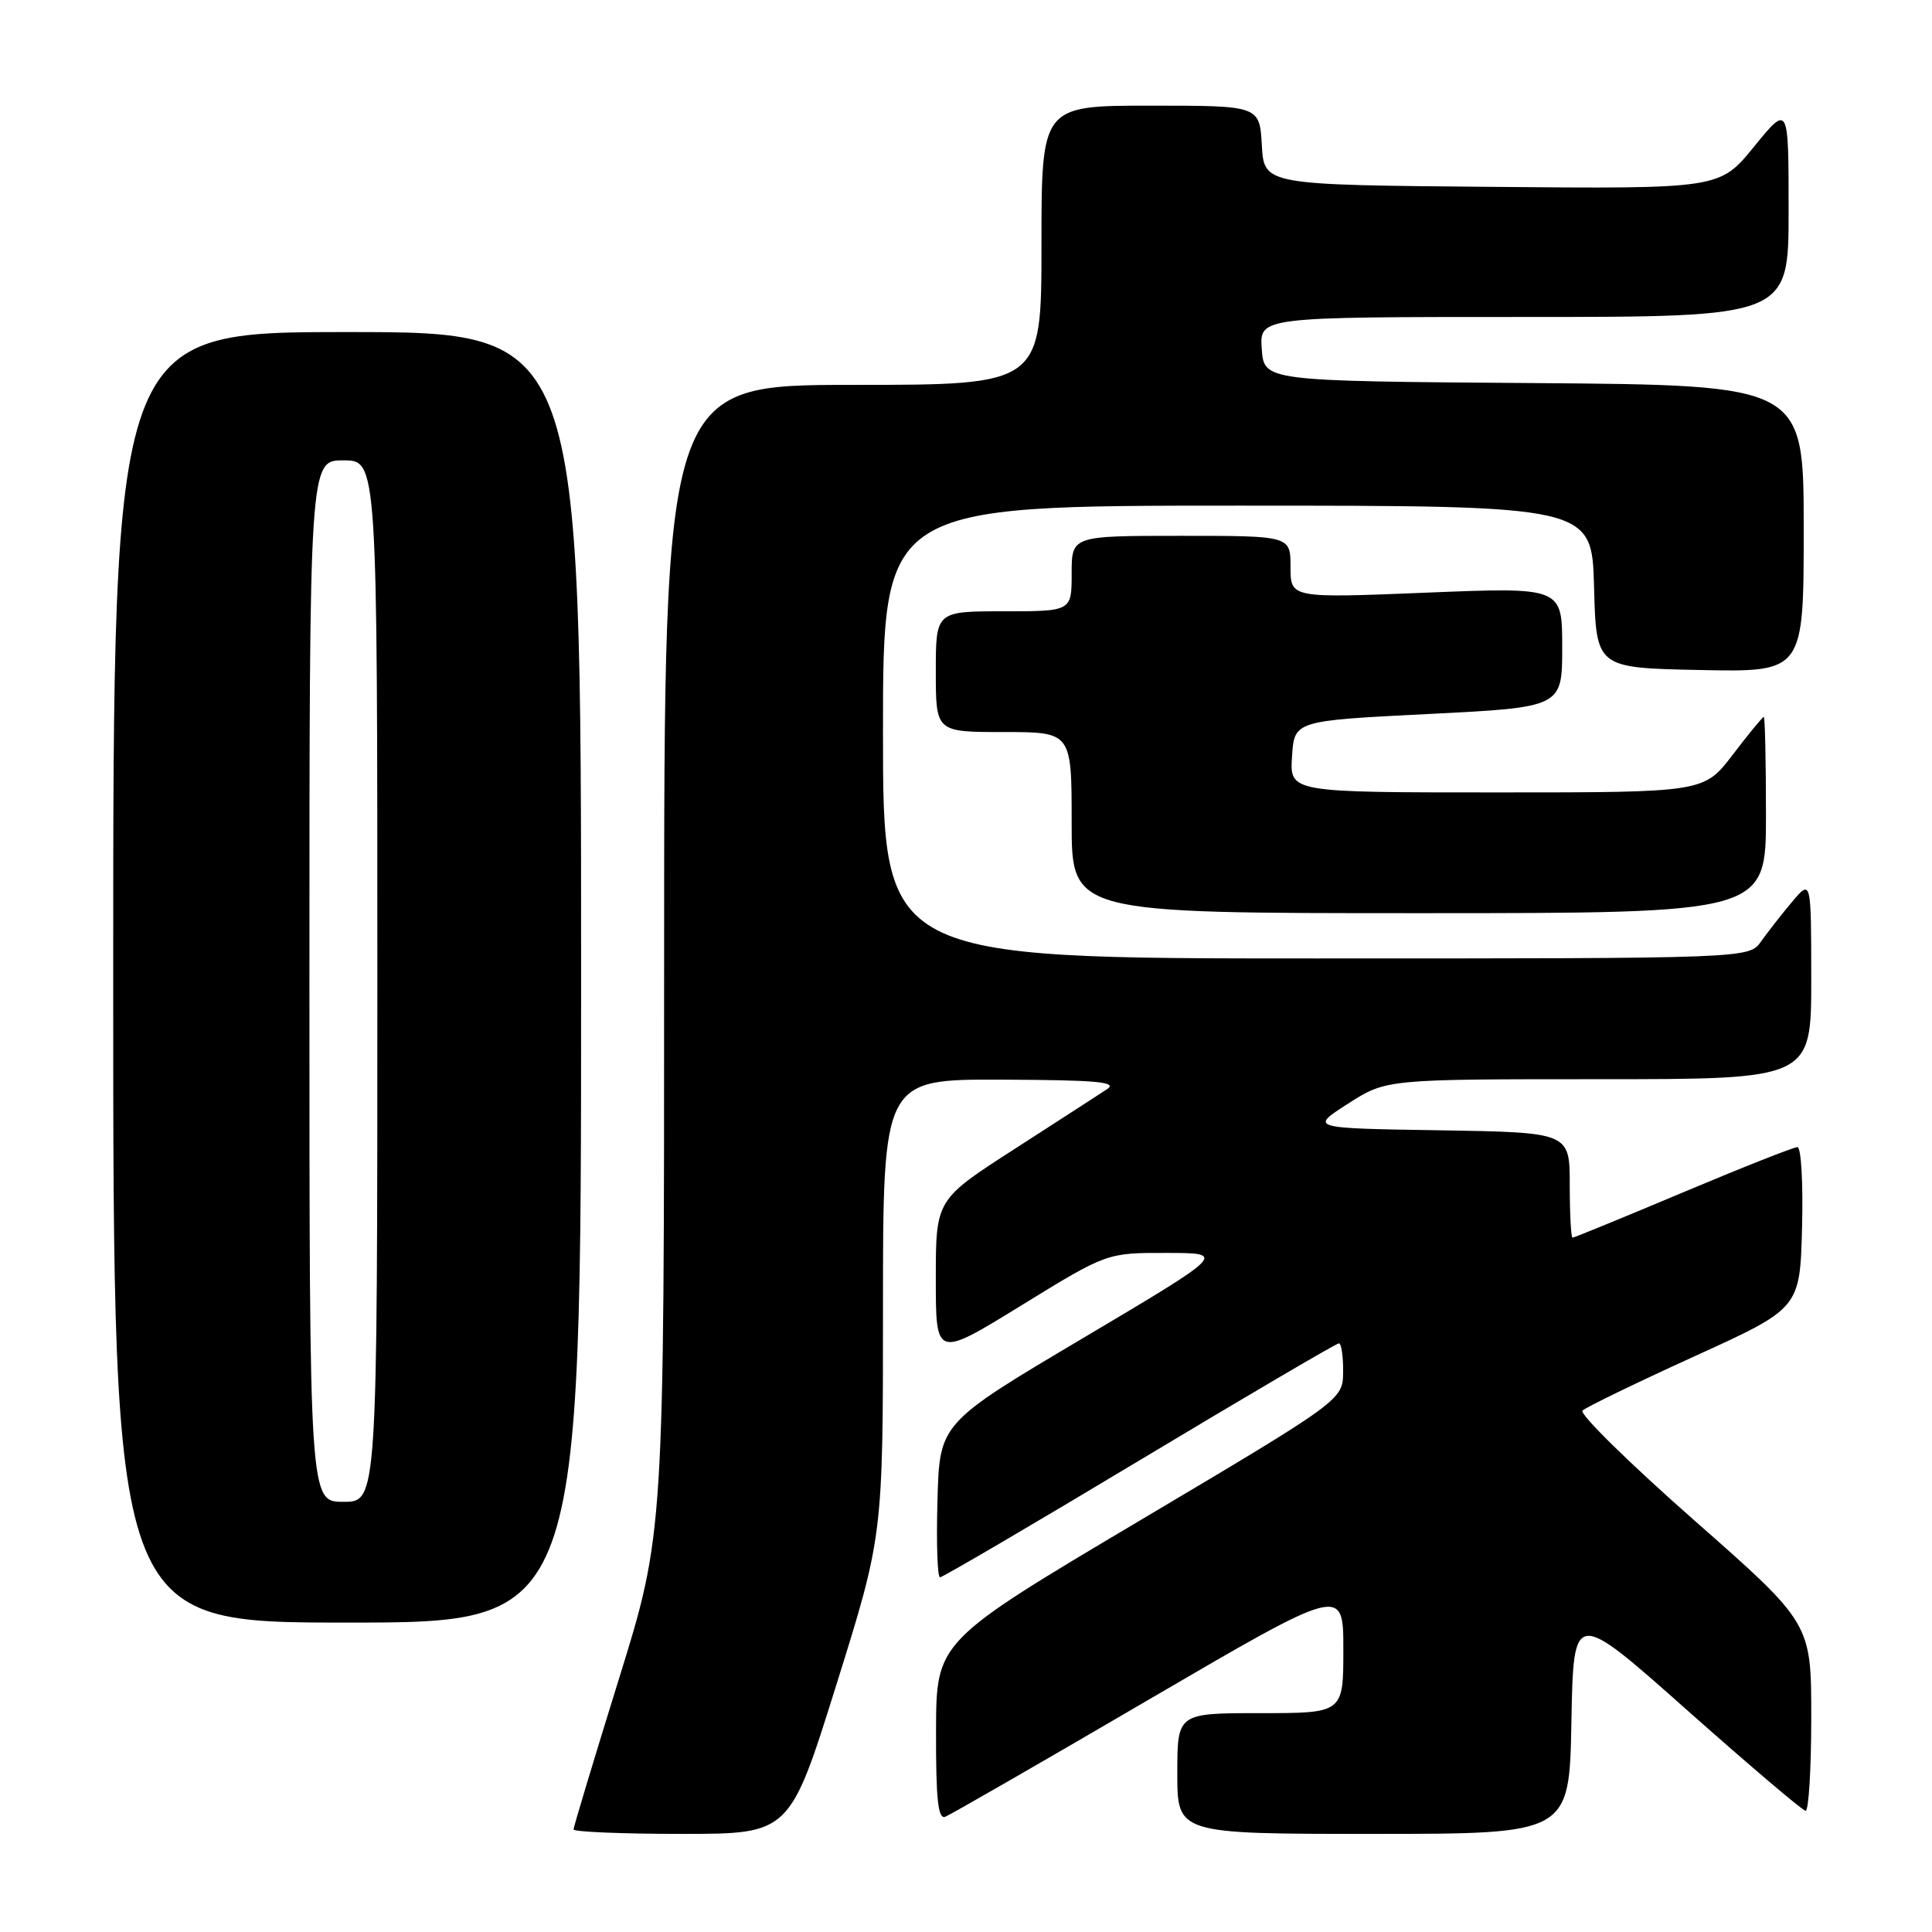 <?xml version="1.0" encoding="UTF-8" standalone="no"?>
<!DOCTYPE svg PUBLIC "-//W3C//DTD SVG 1.1//EN" "http://www.w3.org/Graphics/SVG/1.1/DTD/svg11.dtd" >
<svg xmlns="http://www.w3.org/2000/svg" xmlns:xlink="http://www.w3.org/1999/xlink" version="1.1" viewBox="0 0 256 256">
 <g >
 <path fill="currentColor"
d=" M 110.82 223.25 C 117.00 203.50 117.00 203.50 117.00 173.25 C 117.00 143.00 117.00 143.00 132.75 143.06 C 145.29 143.11 148.13 143.36 146.71 144.31 C 145.72 144.96 140.21 148.53 134.46 152.23 C 124.00 158.96 124.00 158.96 124.00 169.45 C 124.00 179.95 124.00 179.95 135.34 172.97 C 146.67 166.00 146.67 166.00 154.59 166.02 C 162.50 166.03 162.50 166.03 143.50 177.31 C 124.50 188.58 124.50 188.58 124.22 198.79 C 124.06 204.41 124.21 209.00 124.56 209.00 C 124.90 209.00 136.80 202.03 151.00 193.50 C 165.20 184.97 177.08 178.00 177.41 178.00 C 177.73 178.00 177.99 179.69 177.97 181.75 C 177.94 185.50 177.94 185.50 151.00 201.50 C 124.06 217.50 124.06 217.50 124.03 229.36 C 124.01 238.44 124.29 241.10 125.25 240.73 C 125.94 240.46 138.09 233.47 152.25 225.19 C 178.00 210.15 178.00 210.15 178.00 218.57 C 178.00 227.00 178.00 227.00 167.00 227.00 C 156.00 227.00 156.00 227.00 156.00 235.00 C 156.00 243.00 156.00 243.00 181.97 243.00 C 207.95 243.00 207.95 243.00 208.22 228.12 C 208.50 213.24 208.50 213.24 223.50 226.56 C 231.75 233.88 238.84 239.91 239.25 239.94 C 239.66 239.97 240.00 234.39 240.00 227.54 C 240.00 215.09 240.00 215.09 224.44 201.40 C 215.89 193.87 209.25 187.35 209.69 186.91 C 210.14 186.47 216.80 183.24 224.50 179.73 C 238.50 173.36 238.50 173.36 238.78 162.68 C 238.94 156.79 238.66 152.00 238.17 152.00 C 237.67 152.00 230.84 154.70 223.00 158.00 C 215.16 161.30 208.57 164.00 208.37 164.00 C 208.17 164.00 208.00 160.86 208.00 157.02 C 208.00 150.05 208.00 150.05 190.77 149.77 C 173.54 149.50 173.54 149.50 178.61 146.25 C 183.68 143.00 183.68 143.00 211.84 143.00 C 240.00 143.00 240.00 143.00 240.00 129.75 C 239.99 116.50 239.99 116.50 237.46 119.50 C 236.07 121.15 234.23 123.51 233.35 124.75 C 231.77 127.00 231.77 127.00 174.38 127.00 C 117.00 127.00 117.00 127.00 117.00 97.00 C 117.00 67.00 117.00 67.00 163.97 67.00 C 210.93 67.00 210.93 67.00 211.22 77.75 C 211.50 88.50 211.50 88.50 225.25 88.78 C 239.00 89.06 239.00 89.06 239.00 70.04 C 239.00 51.03 239.00 51.03 203.25 50.76 C 167.50 50.50 167.50 50.50 167.19 46.25 C 166.89 42.00 166.89 42.00 201.94 42.00 C 237.00 42.00 237.00 42.00 237.00 27.91 C 237.00 13.82 237.00 13.82 232.43 19.42 C 227.87 25.03 227.87 25.03 197.68 24.76 C 167.50 24.50 167.50 24.50 167.20 19.25 C 166.90 14.00 166.90 14.00 152.45 14.00 C 138.00 14.00 138.00 14.00 138.00 32.50 C 138.00 51.00 138.00 51.00 113.00 51.00 C 88.00 51.00 88.00 51.00 88.00 127.09 C 88.00 203.19 88.00 203.19 82.00 222.50 C 78.70 233.12 76.00 242.08 76.00 242.41 C 76.00 242.73 82.44 243.00 90.32 243.00 C 104.64 243.00 104.64 243.00 110.82 223.25 Z  M 77.00 129.50 C 77.00 44.00 77.00 44.00 46.00 44.00 C 15.00 44.00 15.00 44.00 15.00 129.50 C 15.00 215.00 15.00 215.00 46.00 215.00 C 77.00 215.00 77.00 215.00 77.00 129.50 Z  M 234.00 108.00 C 234.00 100.85 233.87 95.00 233.71 95.00 C 233.54 95.00 231.70 97.25 229.60 100.00 C 225.78 105.00 225.78 105.00 198.34 105.00 C 170.89 105.00 170.89 105.00 171.20 100.25 C 171.50 95.50 171.50 95.50 189.25 94.61 C 207.00 93.72 207.00 93.72 207.00 85.76 C 207.00 77.80 207.00 77.80 189.00 78.53 C 171.00 79.26 171.00 79.26 171.00 75.13 C 171.00 71.00 171.00 71.00 156.50 71.00 C 142.00 71.00 142.00 71.00 142.00 76.00 C 142.00 81.00 142.00 81.00 133.00 81.00 C 124.00 81.00 124.00 81.00 124.00 89.00 C 124.00 97.00 124.00 97.00 133.00 97.00 C 142.00 97.00 142.00 97.00 142.00 109.00 C 142.00 121.00 142.00 121.00 188.00 121.00 C 234.00 121.00 234.00 121.00 234.00 108.00 Z  M 41.00 130.00 C 41.00 61.00 41.00 61.00 45.50 61.00 C 50.00 61.00 50.00 61.00 50.00 130.00 C 50.00 199.00 50.00 199.00 45.50 199.00 C 41.00 199.00 41.00 199.00 41.00 130.00 Z "/>
</g>
</svg>